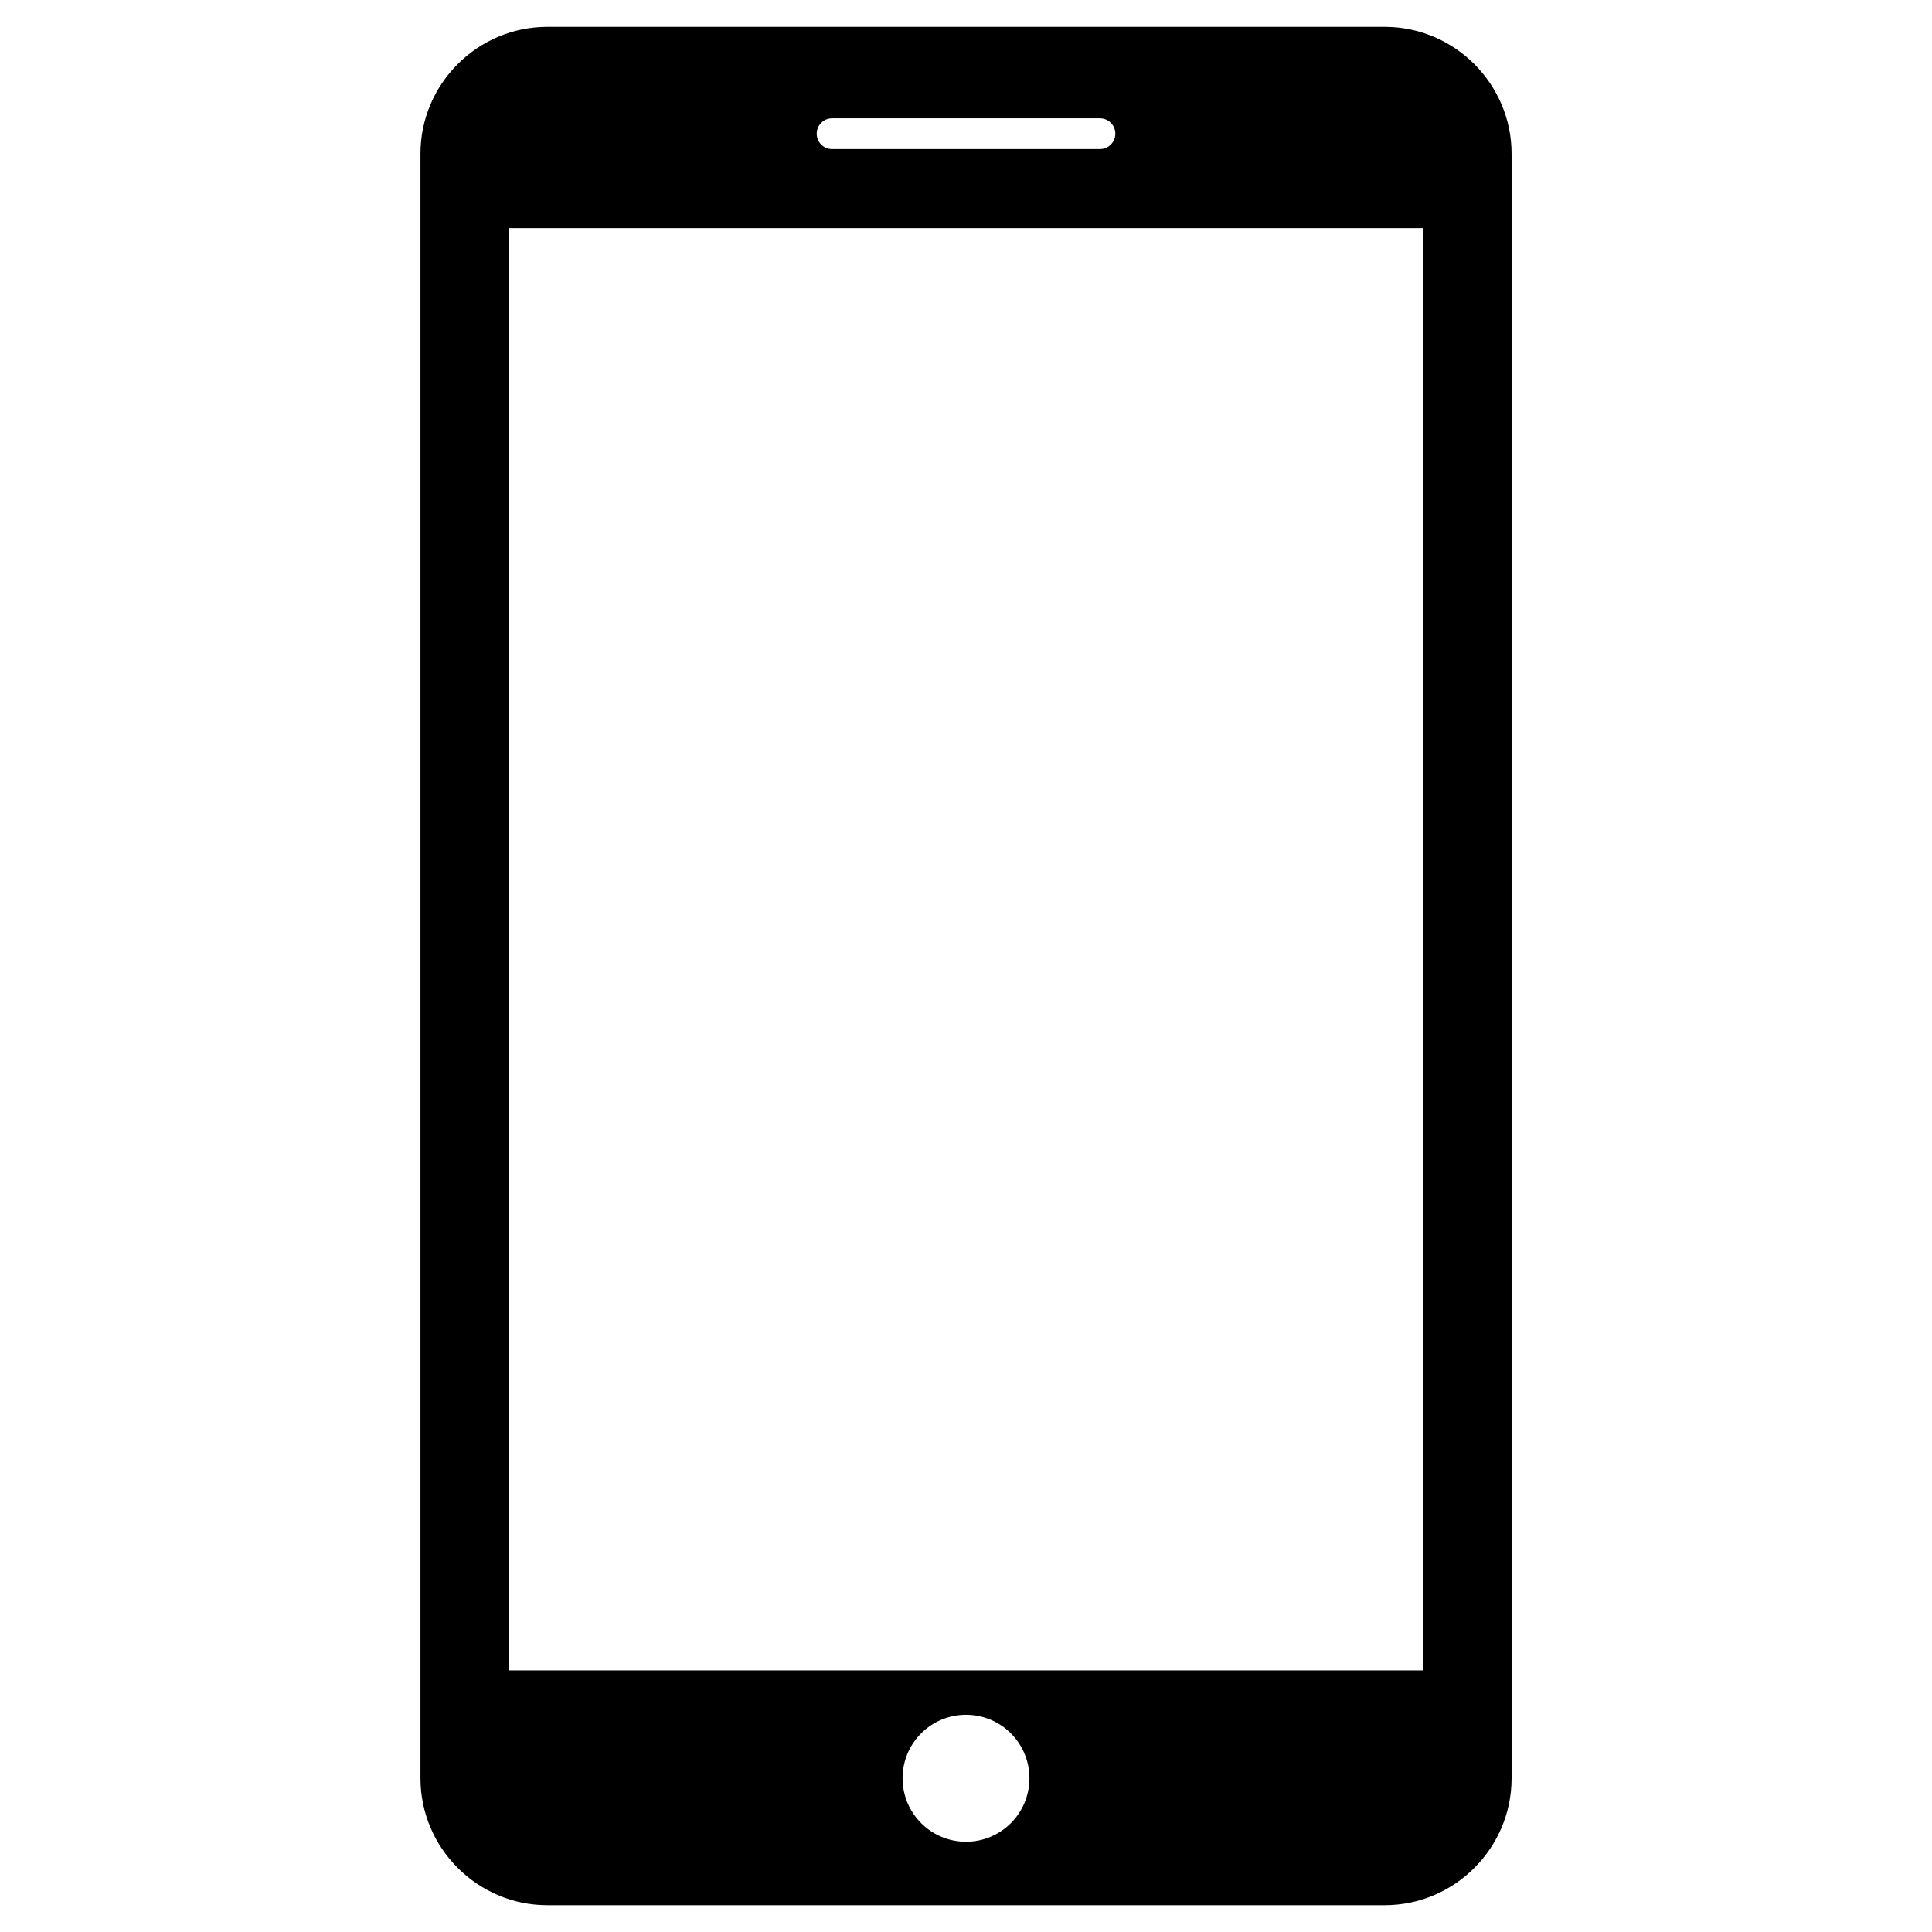 <svg width="48" height="48" viewBox="0 0 48 48" fill="none" xmlns="http://www.w3.org/2000/svg">
<g clip-path="url(#clip0_1_387)">
<path d="M34.403 0.667H13.598C11.864 0.667 10.446 2.084 10.446 3.819V44.18C10.446 45.915 11.864 47.334 13.598 47.334H34.403C36.136 47.334 37.555 45.918 37.555 44.182V3.819C37.555 2.084 36.136 0.667 34.403 0.667ZM20.672 2.939H27.328C27.539 2.939 27.71 3.11 27.71 3.322C27.71 3.532 27.539 3.703 27.328 3.703H20.672C20.462 3.703 20.291 3.532 20.291 3.322C20.291 3.11 20.462 2.939 20.672 2.939ZM24 45.758C23.13 45.758 22.424 45.052 22.424 44.18C22.424 43.308 23.13 42.604 24 42.604C24.871 42.604 25.576 43.308 25.576 44.18C25.576 45.052 24.871 45.758 24 45.758ZM35.362 41.5H12.639V5.666H35.362V41.5Z" fill="black"/>
</g>
<defs>
<clipPath id="clip0_1_387">
<rect width="46.667" height="46.667" fill="white" transform="translate(0.667 0.667)"/>
</clipPath>
</defs>
</svg>
